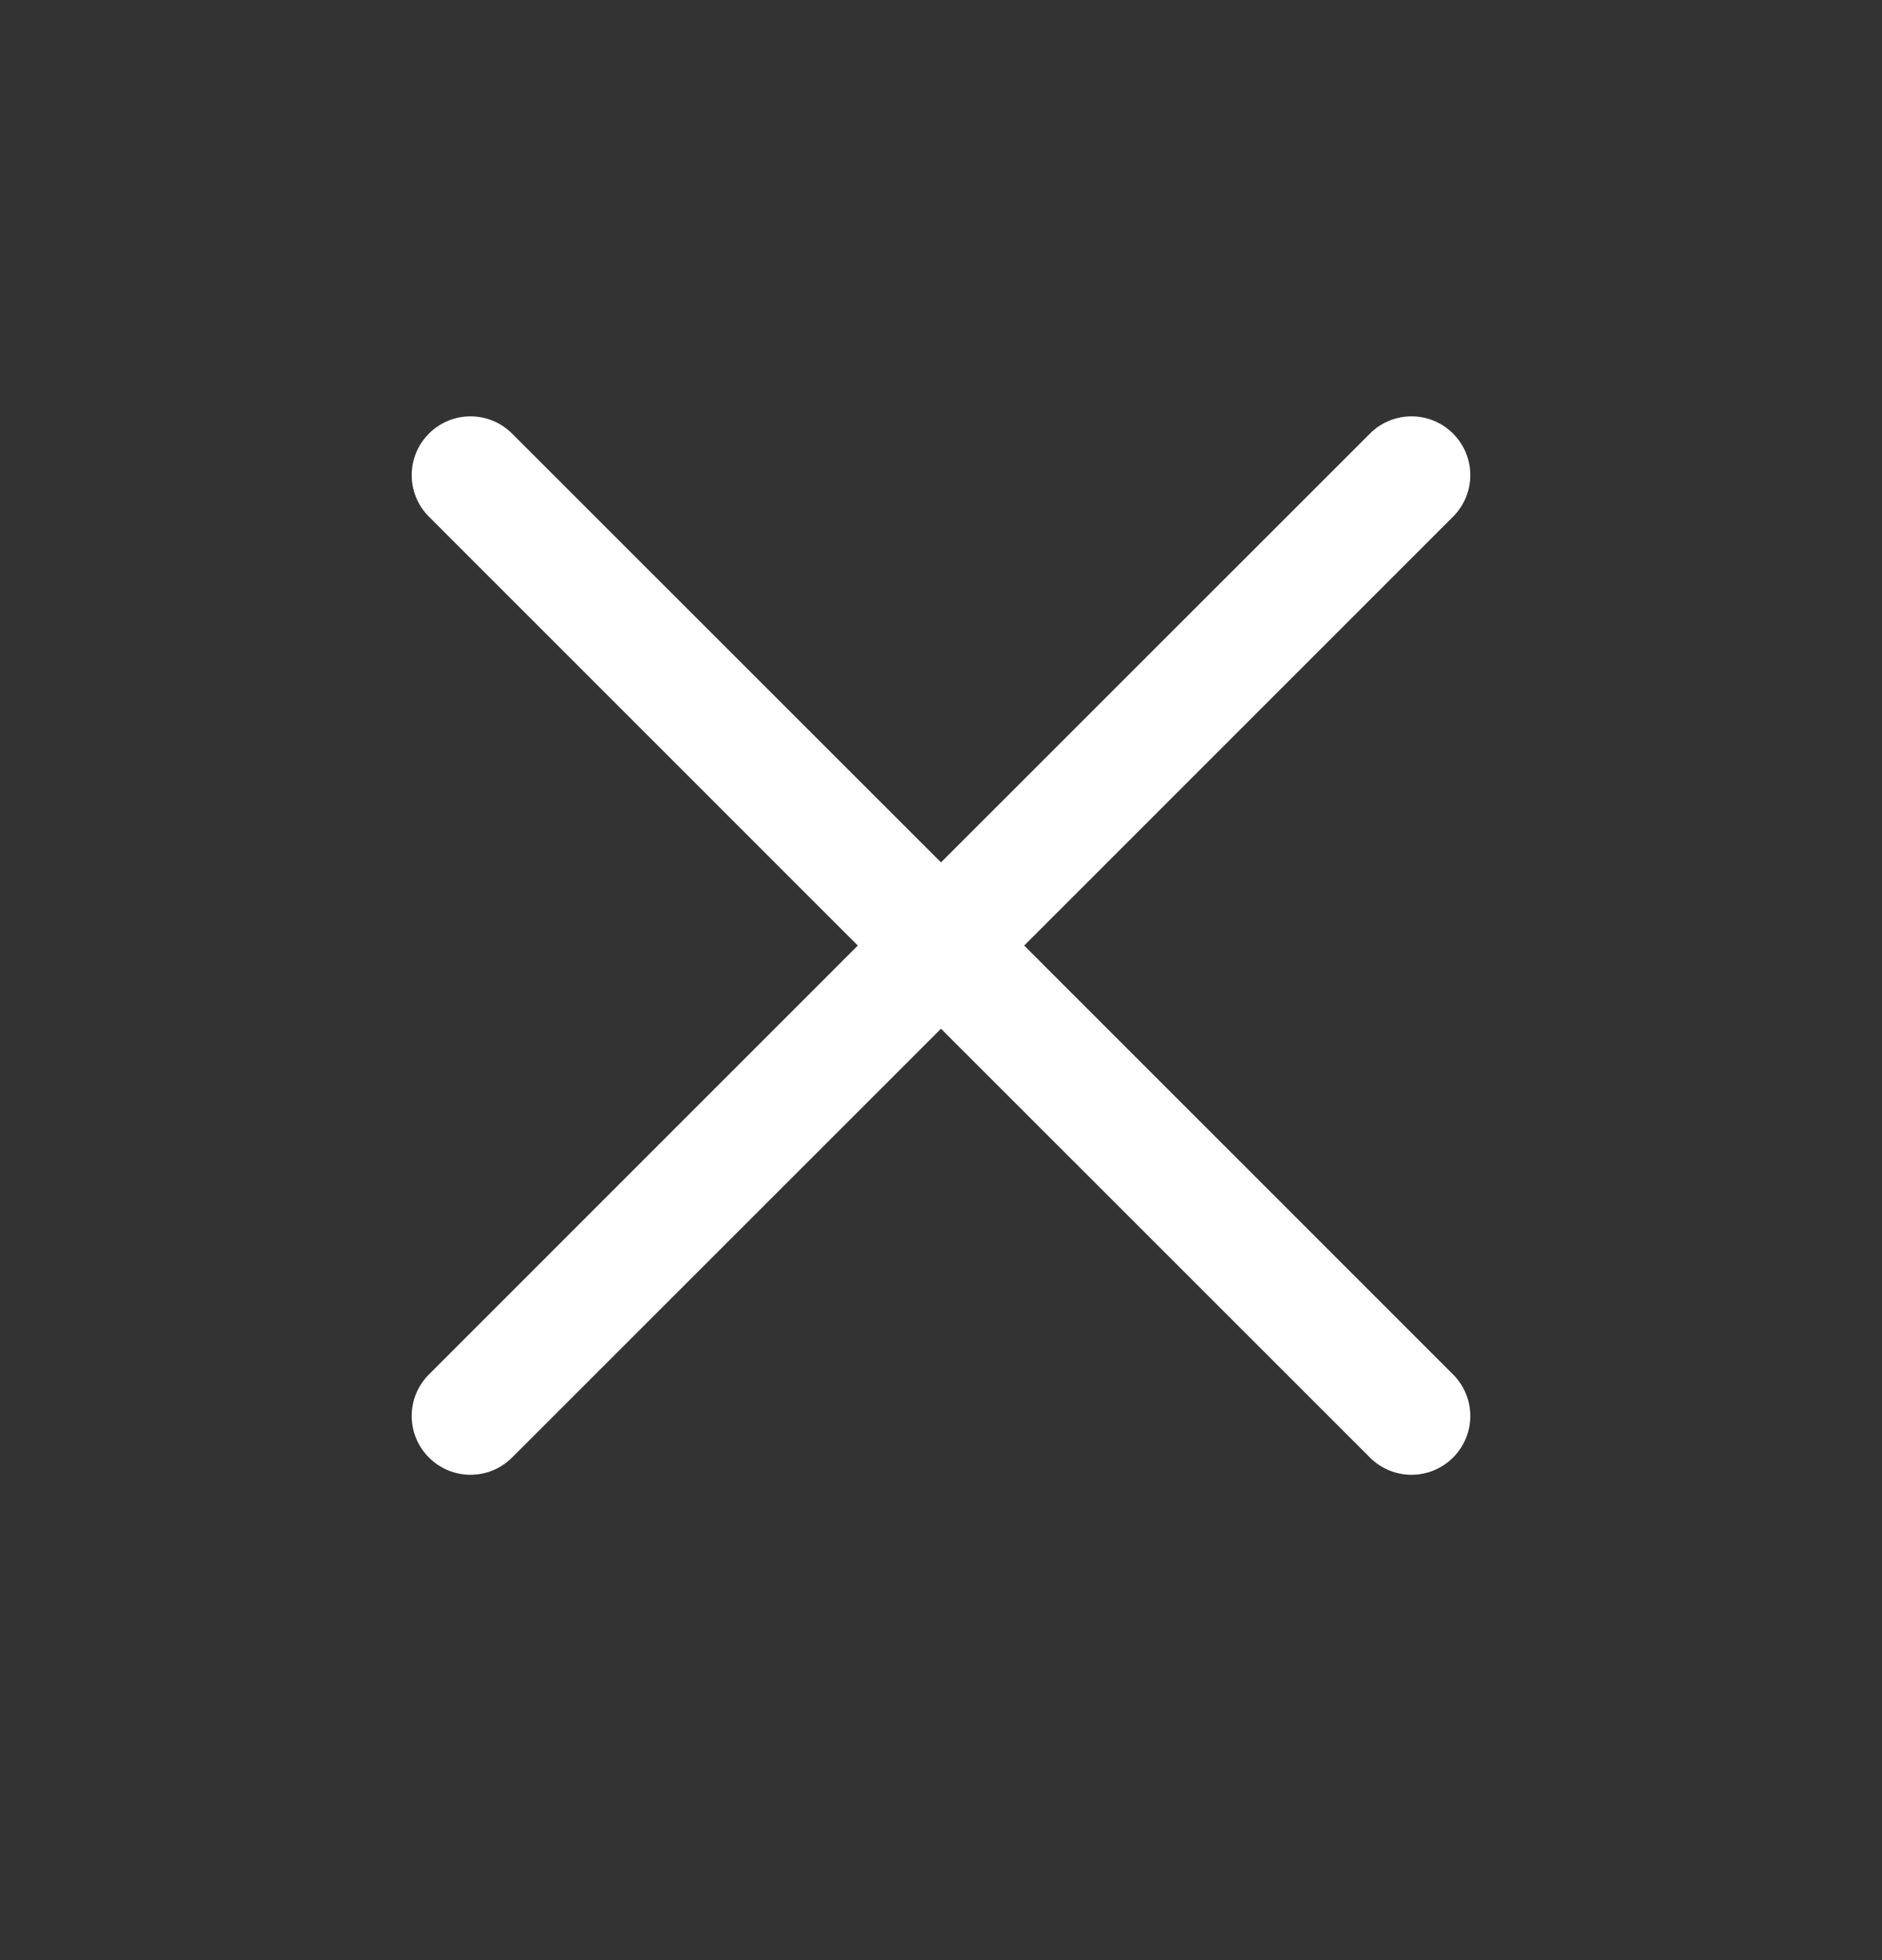 <svg width="24" height="25" viewBox="0 0 24 25" fill="none" xmlns="http://www.w3.org/2000/svg">
<rect x="0" y="0" width="24" height="25" fill="#333333" stroke="none"/>
<path fill-rule="evenodd" clip-rule="evenodd" d="M5.47 5.53C5.763 5.237 6.237 5.237 6.53 5.53L12 10.999L17.47 5.53C17.763 5.237 18.237 5.237 18.53 5.53C18.823 5.823 18.823 6.297 18.53 6.59L13.061 12.06L18.53 17.53C18.823 17.823 18.823 18.297 18.53 18.59C18.237 18.883 17.763 18.883 17.47 18.59L12 13.121L6.53 18.59C6.237 18.883 5.763 18.883 5.47 18.59C5.177 18.297 5.177 17.823 5.47 17.53L10.939 12.06L5.47 6.59C5.177 6.297 5.177 5.823 5.47 5.53Z" fill="white"/>
</svg>

